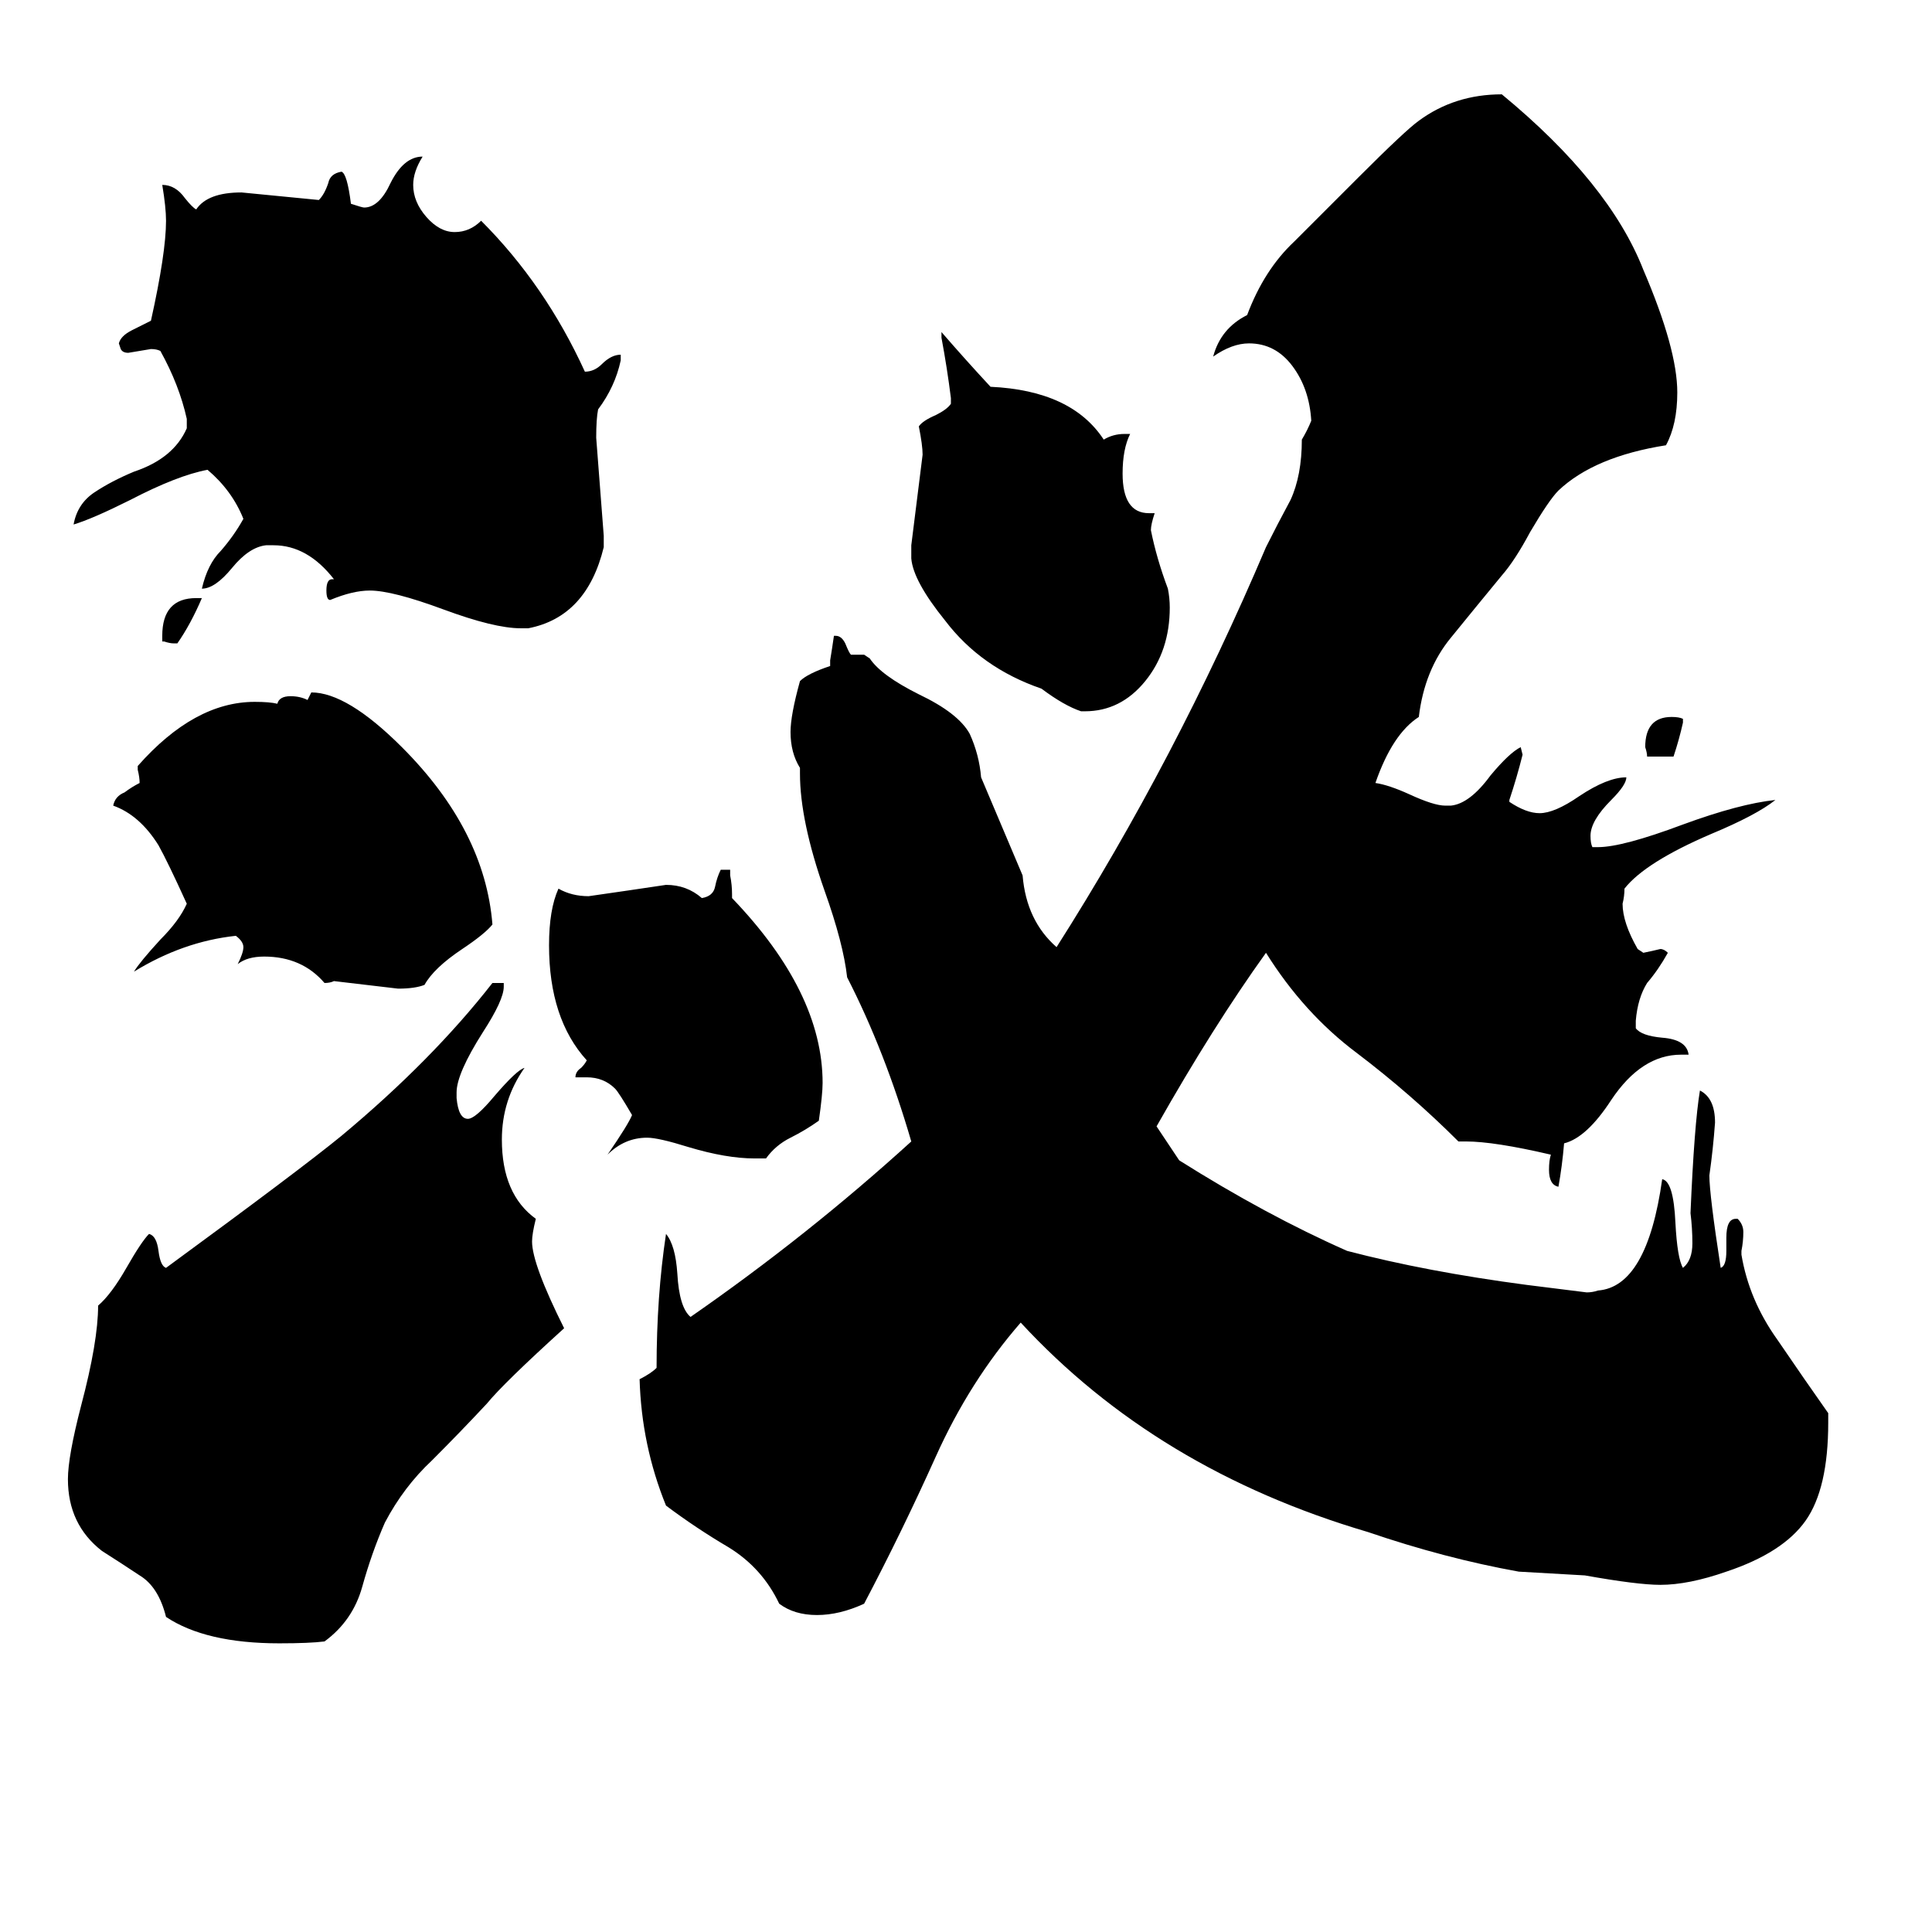 <svg xmlns="http://www.w3.org/2000/svg" viewBox="0 -800 1024 1024">
	<path fill="#000000" d="M94 -459H92Q90 -459 87 -460H86V-463Q86 -483 104 -483H107Q101 -469 94 -459ZM887 -399H873Q873 -401 872 -404Q872 -420 886 -420Q890 -420 892 -419V-417Q890 -408 887 -399ZM406 -186H400Q385 -186 365 -192Q349 -197 343 -197Q331 -197 322 -188Q333 -204 335 -209Q328 -221 326 -223Q320 -229 311 -229H305Q305 -232 308 -234Q310 -236 311 -238Q291 -260 291 -299Q291 -318 296 -329Q303 -325 312 -325Q333 -328 353 -331Q364 -331 372 -324Q378 -325 379 -330Q380 -335 382 -339H387V-336Q388 -331 388 -326V-324Q436 -274 436 -226Q436 -220 434 -206Q427 -201 419 -197Q411 -193 406 -186ZM575 -423H573Q564 -426 552 -435Q520 -446 501 -471Q484 -492 483 -504V-511Q486 -535 489 -559Q489 -564 487 -574Q489 -577 496 -580Q502 -583 504 -586V-589Q502 -605 499 -621V-624Q512 -609 525 -595Q568 -593 585 -567Q590 -570 596 -570H599Q595 -562 595 -549Q595 -528 609 -528H612Q610 -522 610 -519Q613 -504 619 -488Q620 -483 620 -478Q620 -455 607 -439Q594 -423 575 -423ZM73 -392V-394Q103 -428 135 -428Q143 -428 147 -427Q148 -431 154 -431Q159 -431 163 -429Q164 -431 165 -433Q184 -433 213 -404Q257 -360 261 -310Q257 -305 245 -297Q230 -287 225 -278Q220 -276 211 -276Q194 -278 177 -280Q175 -279 172 -279Q160 -293 140 -293Q131 -293 126 -289Q129 -295 129 -298Q129 -301 125 -304Q97 -301 71 -285Q74 -290 85 -302Q95 -312 99 -321Q89 -343 84 -352Q74 -368 60 -373Q61 -378 66 -380Q70 -383 74 -385Q74 -388 73 -392ZM280 -467H276Q262 -467 235 -477Q208 -487 196 -487Q187 -487 175 -482Q173 -482 173 -487Q173 -493 176 -493H177Q163 -511 145 -511H141Q132 -510 123 -499Q114 -488 107 -488Q110 -501 117 -508Q124 -516 129 -525Q123 -540 110 -551Q94 -548 69 -535Q49 -525 39 -522Q41 -533 50 -539Q59 -545 71 -550Q92 -557 99 -573V-578Q95 -596 85 -614Q83 -615 80 -615Q74 -614 68 -613Q65 -613 64 -615L63 -618Q64 -622 70 -625Q76 -628 80 -630Q88 -666 88 -683Q88 -690 86 -702Q93 -702 98 -695Q102 -690 104 -689Q110 -698 128 -698Q149 -696 169 -694Q172 -697 174 -703Q175 -708 181 -709Q184 -708 186 -692Q192 -690 193 -690Q201 -690 207 -703Q214 -717 224 -717Q219 -709 219 -702Q219 -693 226 -685Q233 -677 241 -677Q249 -677 255 -683Q289 -649 310 -603Q315 -603 319 -607Q324 -612 329 -612V-609Q326 -595 317 -583Q316 -578 316 -568Q318 -542 320 -516V-510Q311 -473 280 -467ZM242 -221V-218Q243 -207 248 -207Q252 -207 262 -219Q274 -233 278 -234Q266 -217 266 -196Q266 -167 284 -154Q282 -146 282 -142Q282 -130 299 -96Q267 -67 258 -56Q244 -41 229 -26Q214 -12 204 7Q197 23 192 41Q187 59 172 70Q164 71 148 71Q109 71 88 57Q84 41 74 35Q65 29 54 22Q36 8 36 -16Q36 -28 43 -55Q52 -89 52 -108Q59 -114 67 -128Q75 -142 79 -146Q83 -145 84 -137Q85 -129 88 -128Q159 -180 181 -198Q229 -238 261 -279H267V-277Q267 -270 256 -253Q242 -231 242 -221ZM969 -51V-46Q969 -11 957 6Q945 23 915 33Q895 40 880 40Q868 40 840 35Q823 34 805 33Q766 26 725 12Q613 -21 541 -99Q514 -68 496 -28Q478 12 458 50Q445 56 433 56Q421 56 413 50Q404 31 386 20Q369 10 353 -2Q340 -34 339 -69Q345 -72 348 -75Q348 -113 353 -146Q358 -140 359 -125Q360 -107 366 -102Q428 -145 483 -195Q469 -243 449 -282Q447 -300 437 -328Q424 -365 424 -390V-393Q419 -401 419 -412Q419 -421 424 -439Q428 -443 440 -447V-450Q441 -456 442 -463H443Q446 -463 448 -459Q450 -454 451 -453H458L461 -451Q467 -442 487 -432Q508 -422 514 -411Q519 -400 520 -388Q531 -362 542 -336Q544 -312 560 -298Q623 -397 671 -510Q677 -522 684 -535Q690 -548 690 -567Q693 -572 695 -577Q694 -594 685 -606Q676 -618 662 -618Q653 -618 643 -611Q647 -626 661 -633Q670 -657 686 -672Q701 -687 720 -706Q745 -731 752 -736Q771 -750 796 -750Q853 -703 871 -657Q889 -615 889 -592Q889 -575 883 -564Q845 -558 826 -540Q821 -535 811 -518Q803 -503 796 -495Q782 -478 769 -462Q755 -445 752 -420Q738 -411 729 -385Q736 -384 747 -379Q760 -373 766 -373H769Q779 -374 790 -389Q800 -401 806 -404L807 -400Q804 -388 800 -376V-375Q809 -369 816 -369Q824 -369 837 -378Q852 -388 862 -388Q862 -384 854 -376Q843 -365 843 -357Q843 -353 844 -351H847Q860 -351 892 -363Q922 -374 941 -376Q931 -368 907 -358Q872 -343 861 -329Q861 -325 860 -321Q860 -311 868 -297L871 -295Q876 -296 880 -297Q882 -297 884 -295Q879 -286 873 -279Q868 -271 867 -259V-255Q870 -251 881 -250Q894 -249 895 -241H891Q870 -241 854 -217Q841 -197 829 -194Q828 -182 826 -171Q821 -172 821 -180Q821 -185 822 -188Q792 -195 777 -195H773Q748 -220 719 -242Q691 -263 671 -295Q643 -256 613 -203Q619 -194 625 -185Q671 -156 714 -137Q756 -126 809 -119Q825 -117 841 -115Q844 -115 847 -116Q873 -118 881 -175Q887 -174 888 -152Q889 -133 892 -128Q897 -132 897 -141Q897 -149 896 -157Q898 -204 901 -222Q909 -218 909 -205Q908 -191 906 -177Q906 -167 912 -128Q915 -129 915 -137V-144Q915 -154 920 -154H921Q924 -151 924 -147Q924 -142 923 -137V-135Q927 -111 942 -90Q957 -68 969 -51Z"/>
</svg>